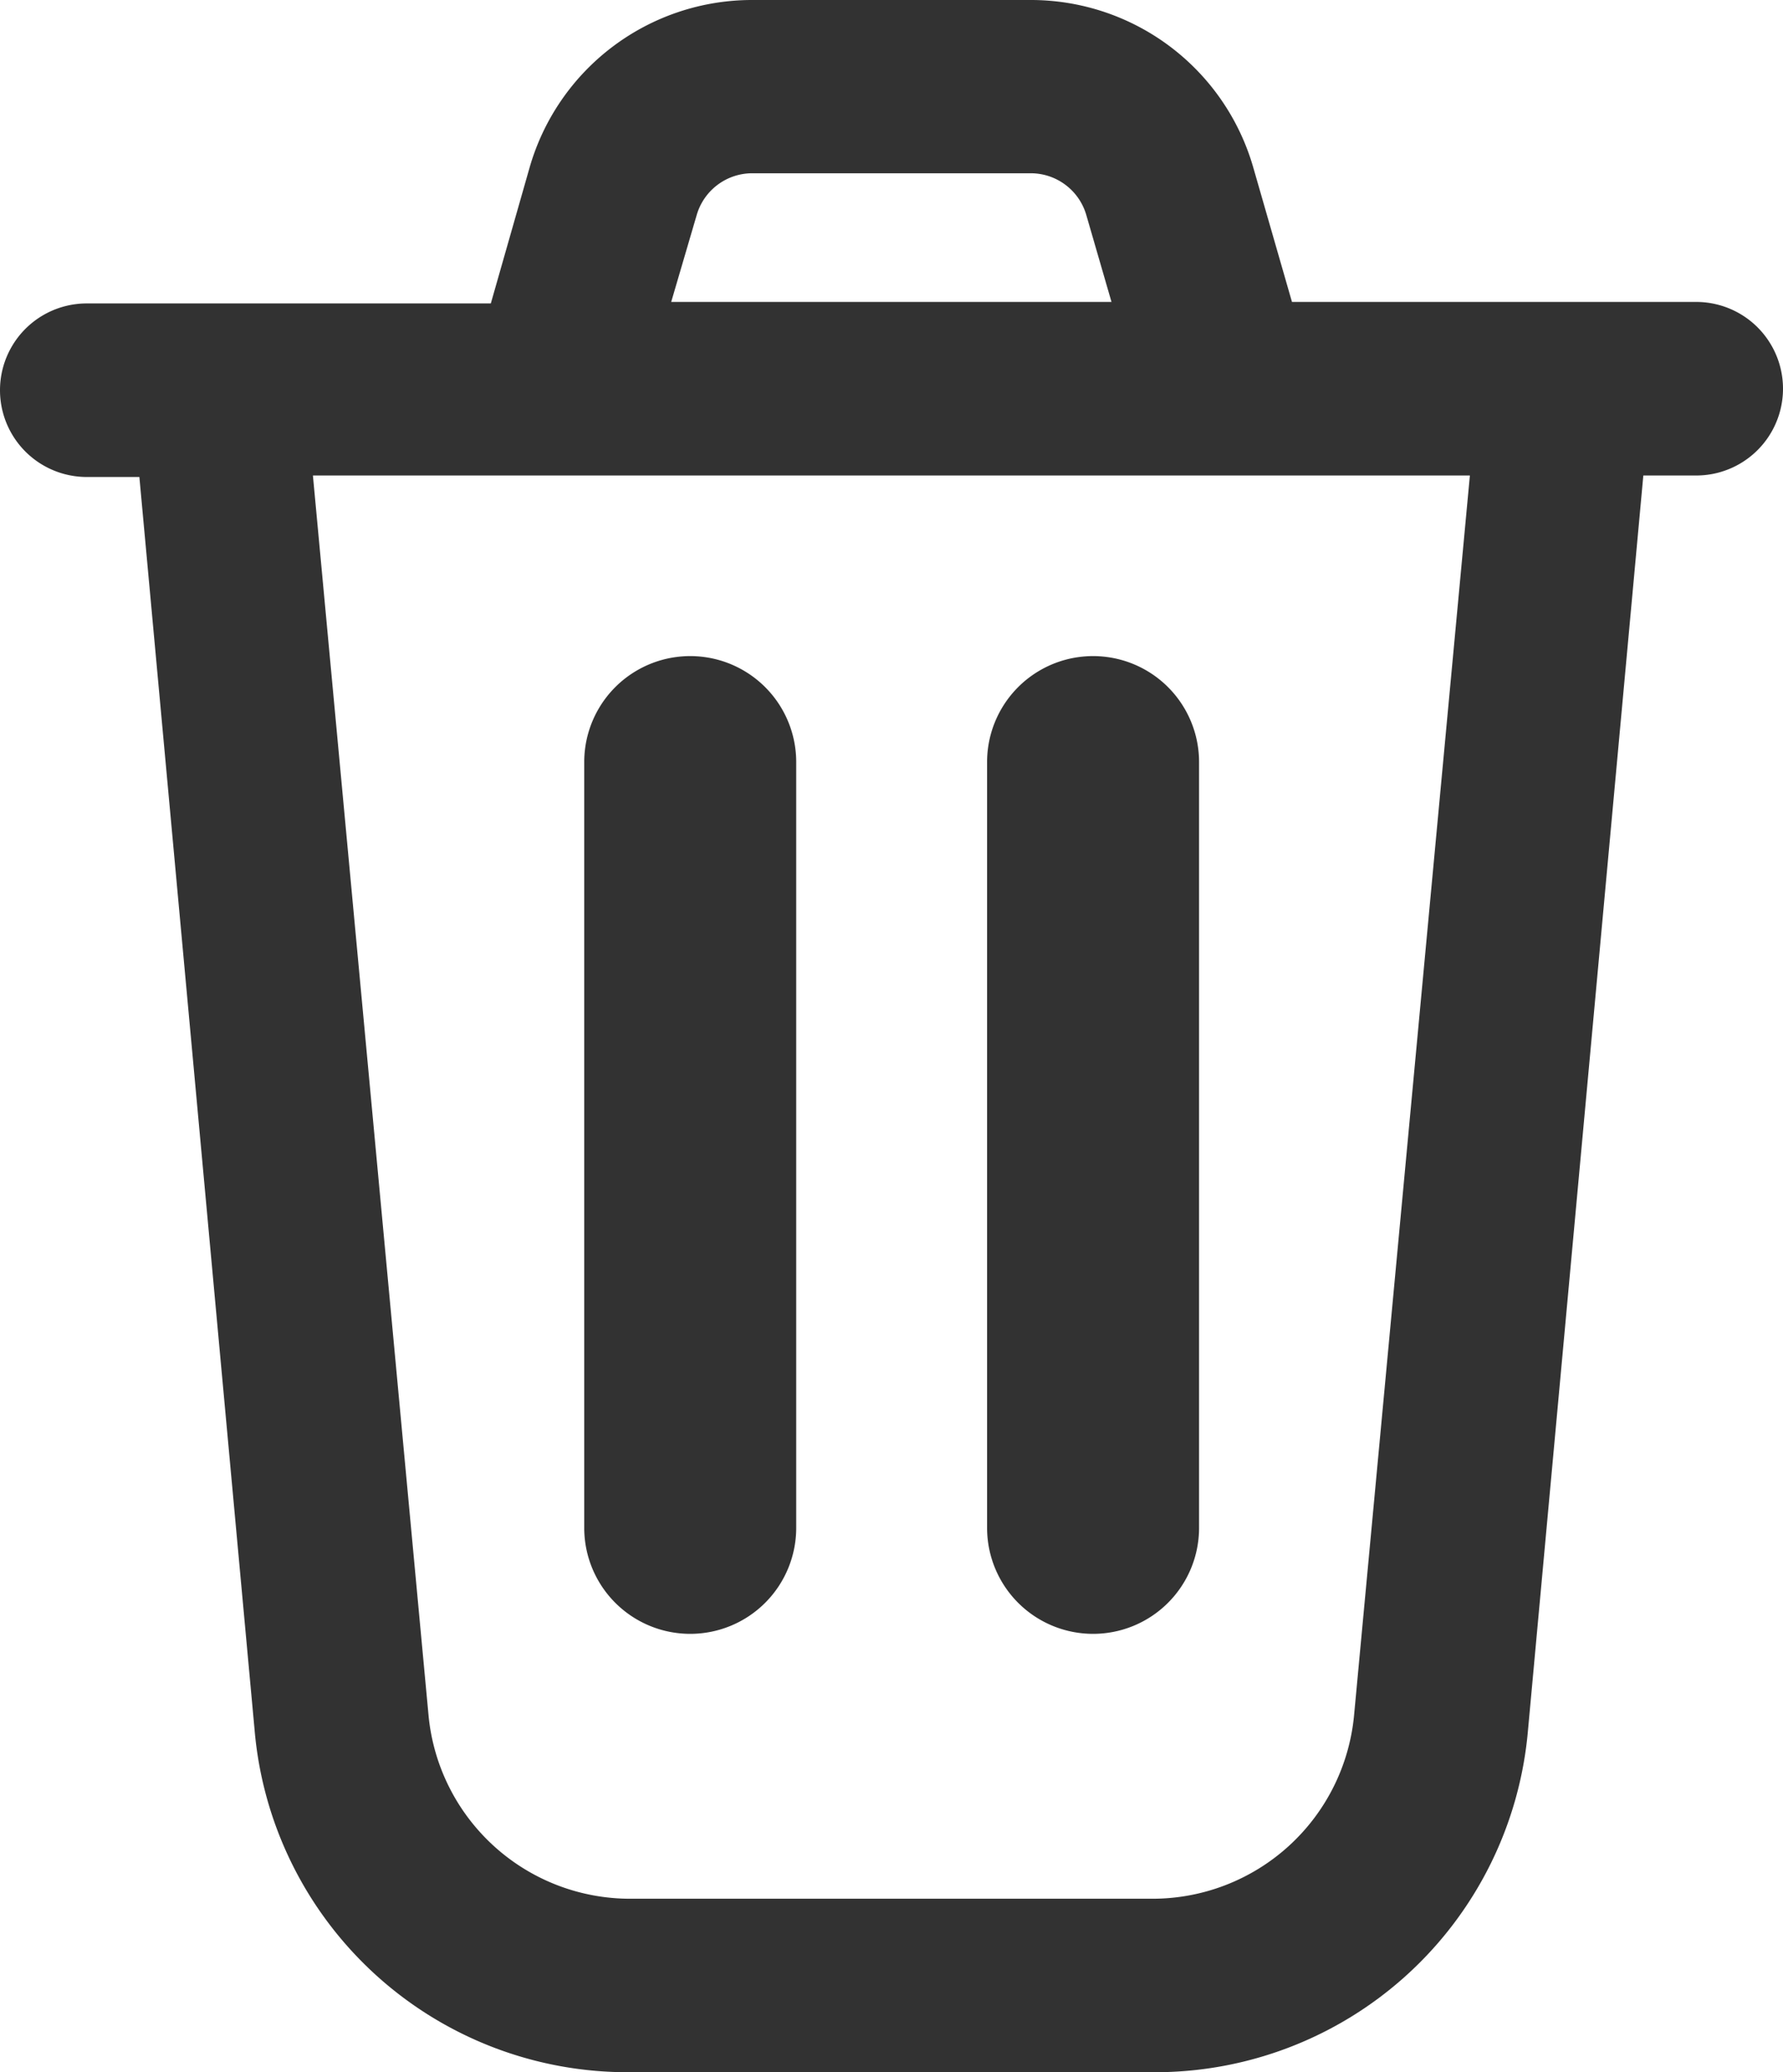 <svg xmlns="http://www.w3.org/2000/svg" width="18" height="20.919" viewBox="0 0 18 20.919">
  <g id="delete" transform="translate(-359.33 82)">
    <path id="Path_38" data-name="Path 38" d="M32.92,19h.534a.876.876,0,0,0,0-1.752H29.373l-.391-1.358A2.336,2.336,0,0,0,26.736,14.2H23.921a2.336,2.336,0,0,0-2.245,1.693l-.391,1.37H17.206a.876.876,0,0,0,0,1.752h.531L18.9,31.661a3.778,3.778,0,0,0,3.8,3.457h5.256a3.778,3.778,0,0,0,3.8-3.457Zm-9.557-2.628a.584.584,0,0,1,.561-.423h2.812a.584.584,0,0,1,.561.423l.254.876H23.106ZM30,31.513a2.044,2.044,0,0,1-2.044,1.854H22.7a2.044,2.044,0,0,1-2.044-1.854L19.489,19h11.68Z" transform="translate(343 -96.2)" fill="#323232"/>
    <path id="Path_43" data-name="Path 43" d="M47.07,46.79a1.07,1.07,0,0,0,1.07-1.07V37.99a1.07,1.07,0,1,0-2.14,0v7.73A1.07,1.07,0,0,0,47.07,46.79Z" transform="translate(319.228 -112.297)" fill="#323232"/>
    <path id="Path_44" data-name="Path 44" d="M58.07,46.79a1.07,1.07,0,0,0,1.07-1.07V37.99a1.07,1.07,0,1,0-2.14,0v7.73A1.07,1.07,0,0,0,58.07,46.79Z" transform="translate(312.295 -112.297)" fill="#323232"/>
  </g>
</svg>
